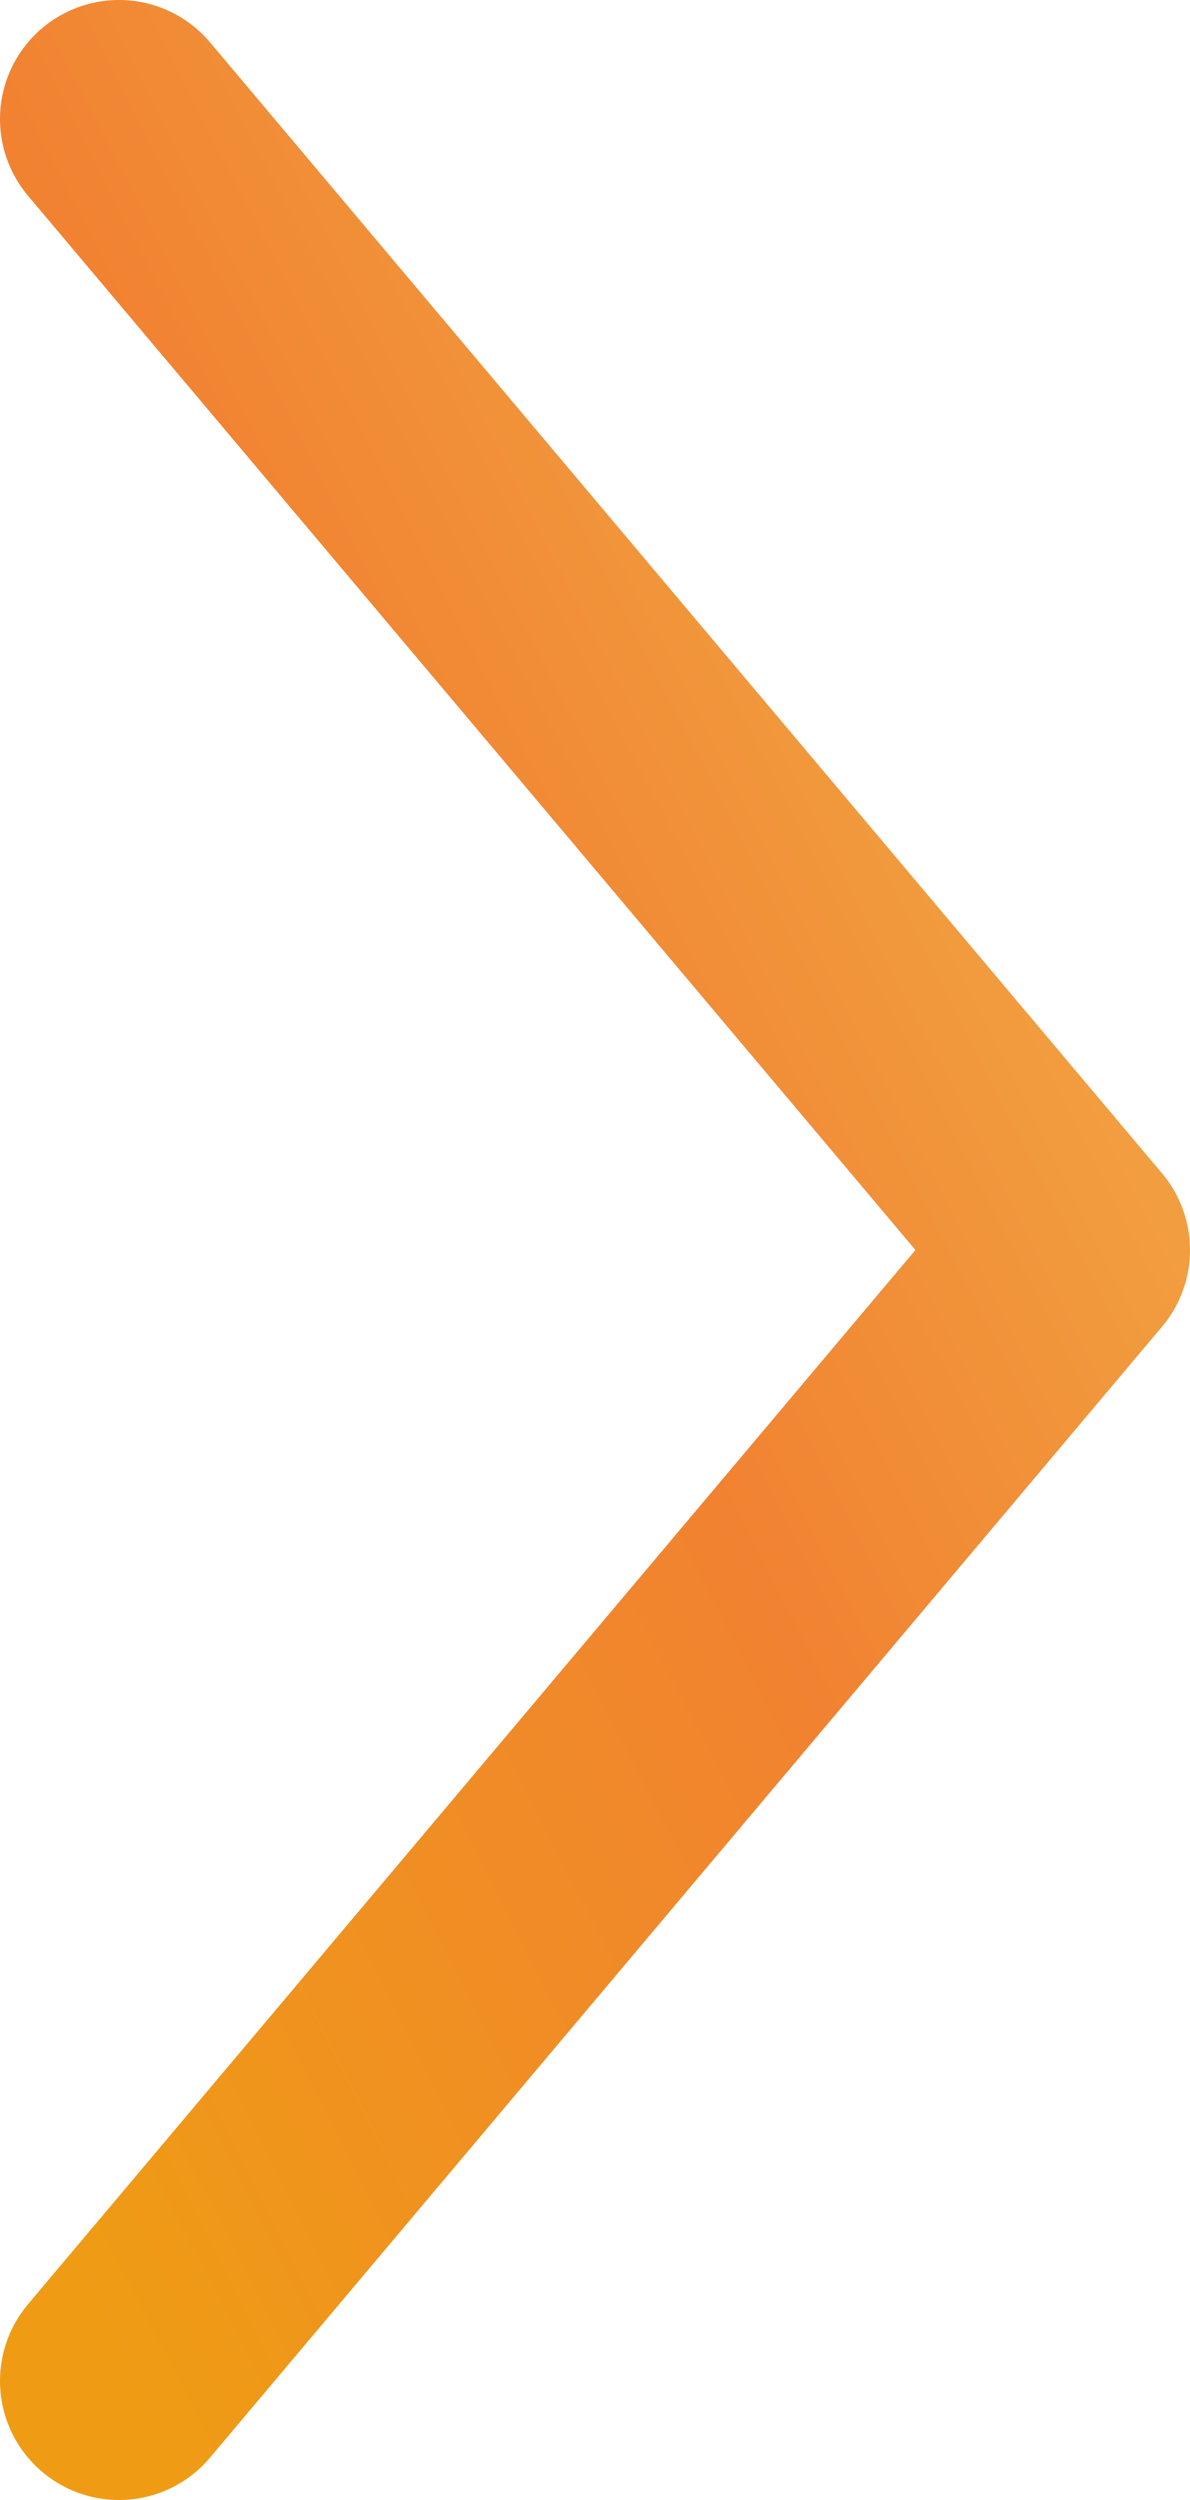 <svg width="20" height="42" viewBox="0 0 20 42" fill="none" xmlns="http://www.w3.org/2000/svg">
<path d="M2 2L18 21L2 40" stroke="url(#paint0_linear_446_2140)" stroke-width="4" stroke-linecap="round" stroke-linejoin="round"/>
<defs>
<linearGradient id="paint0_linear_446_2140" x1="2" y1="40" x2="30.063" y2="25.74" gradientUnits="userSpaceOnUse">
<stop stop-color="#EF9C14"/>
<stop offset="0.5" stop-color="#F18231"/>
<stop offset="1" stop-color="#F2B34B"/>
</linearGradient>
</defs>
</svg>
